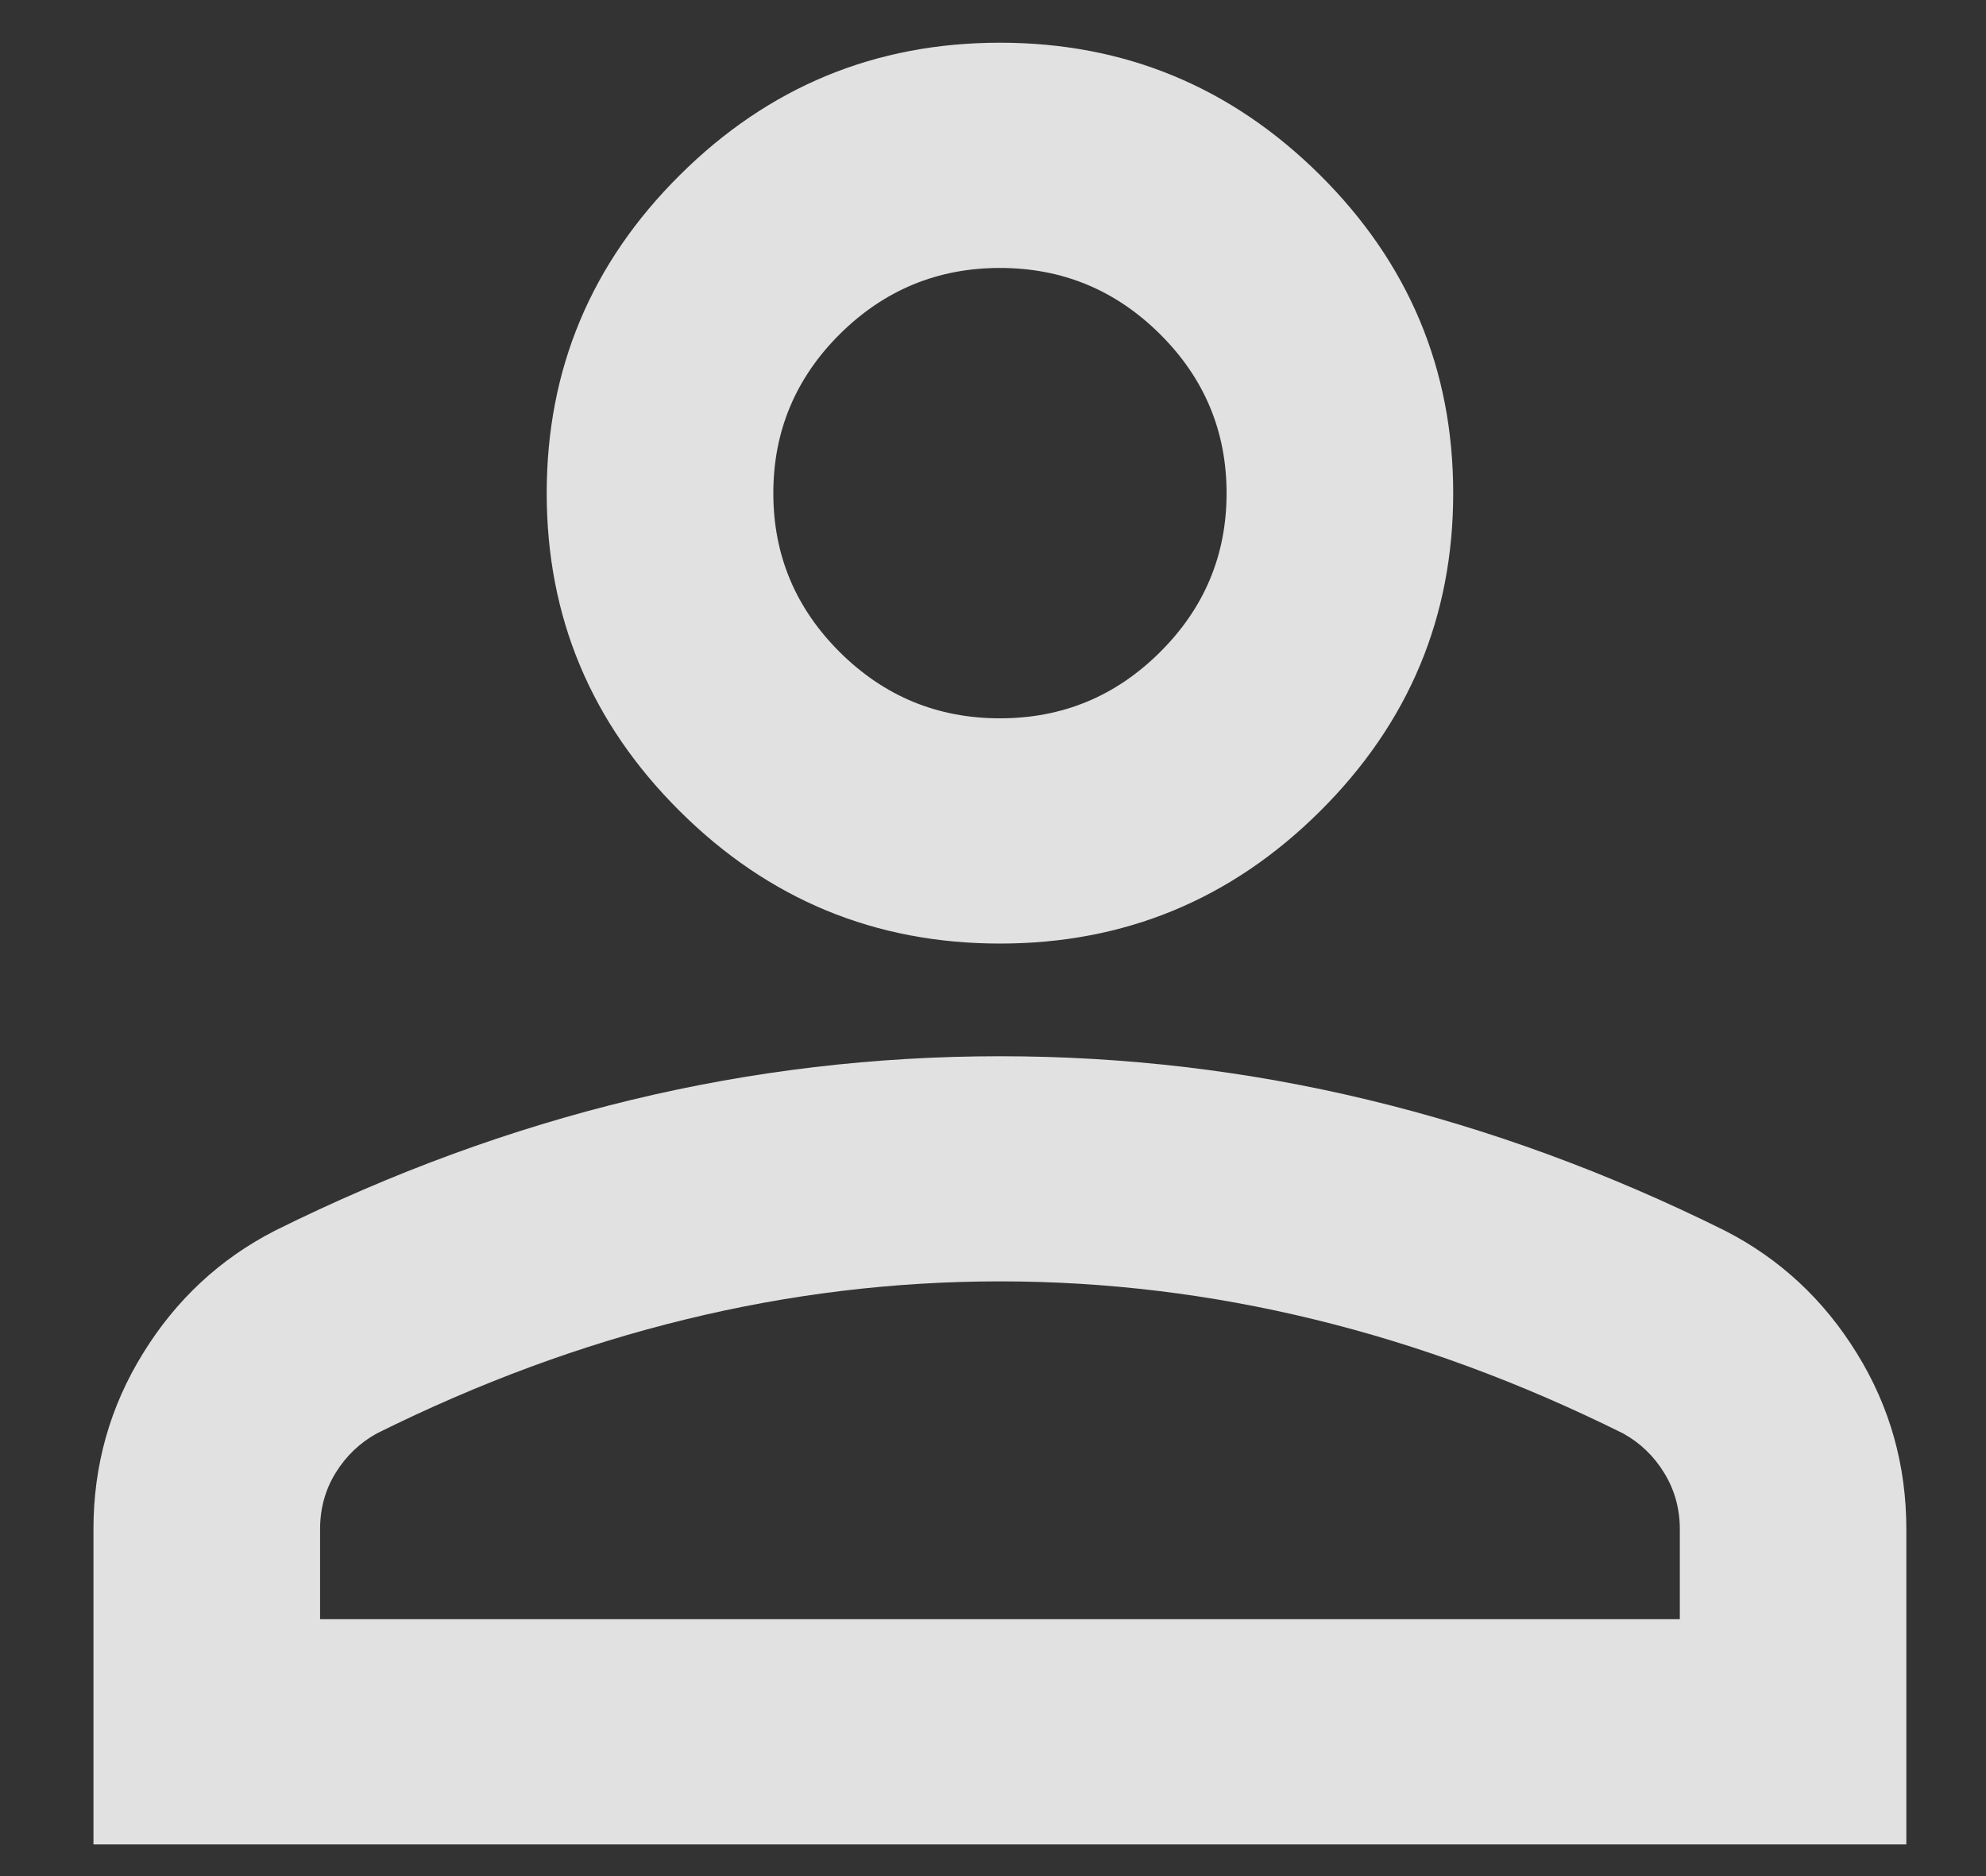 <svg width="18" height="17" viewBox="0 0 18 17" fill="none" xmlns="http://www.w3.org/2000/svg">
<rect x="0" y="0" width="18" height="17" fill="#333333" stroke="none"/>
<path d="M9.063 8.55C7.933 8.55 6.966 8.151 6.162 7.351C5.357 6.552 4.955 5.591 4.955 4.469C4.955 3.346 5.357 2.385 6.162 1.586C6.966 0.787 7.933 0.387 9.063 0.387C10.193 0.387 11.159 0.787 11.964 1.586C12.768 2.385 13.171 3.346 13.171 4.469C13.171 5.591 12.768 6.552 11.964 7.351C11.159 8.151 10.193 8.55 9.063 8.55ZM0.847 16.713V13.856C0.847 13.278 0.997 12.746 1.297 12.262C1.596 11.777 1.994 11.407 2.491 11.152C3.552 10.625 4.63 10.23 5.725 9.966C6.821 9.702 7.933 9.571 9.063 9.571C10.193 9.571 11.305 9.702 12.4 9.966C13.496 10.23 14.574 10.625 15.635 11.152C16.132 11.407 16.53 11.777 16.829 12.262C17.129 12.746 17.278 13.278 17.278 13.856V16.713H0.847ZM2.901 14.672H15.225V13.856C15.225 13.669 15.177 13.499 15.083 13.346C14.989 13.193 14.865 13.074 14.711 12.989C13.787 12.53 12.854 12.185 11.913 11.956C10.971 11.726 10.021 11.611 9.063 11.611C8.104 11.611 7.154 11.726 6.213 11.956C5.272 12.185 4.339 12.53 3.415 12.989C3.261 13.074 3.137 13.193 3.042 13.346C2.948 13.499 2.901 13.669 2.901 13.856V14.672ZM9.063 6.509C9.628 6.509 10.111 6.31 10.513 5.91C10.916 5.51 11.117 5.03 11.117 4.469C11.117 3.908 10.916 3.427 10.513 3.027C10.111 2.628 9.628 2.428 9.063 2.428C8.498 2.428 8.015 2.628 7.612 3.027C7.21 3.427 7.009 3.908 7.009 4.469C7.009 5.03 7.21 5.51 7.612 5.91C8.015 6.31 8.498 6.509 9.063 6.509Z" fill="white" fill-opacity="0.85"/>
</svg>
